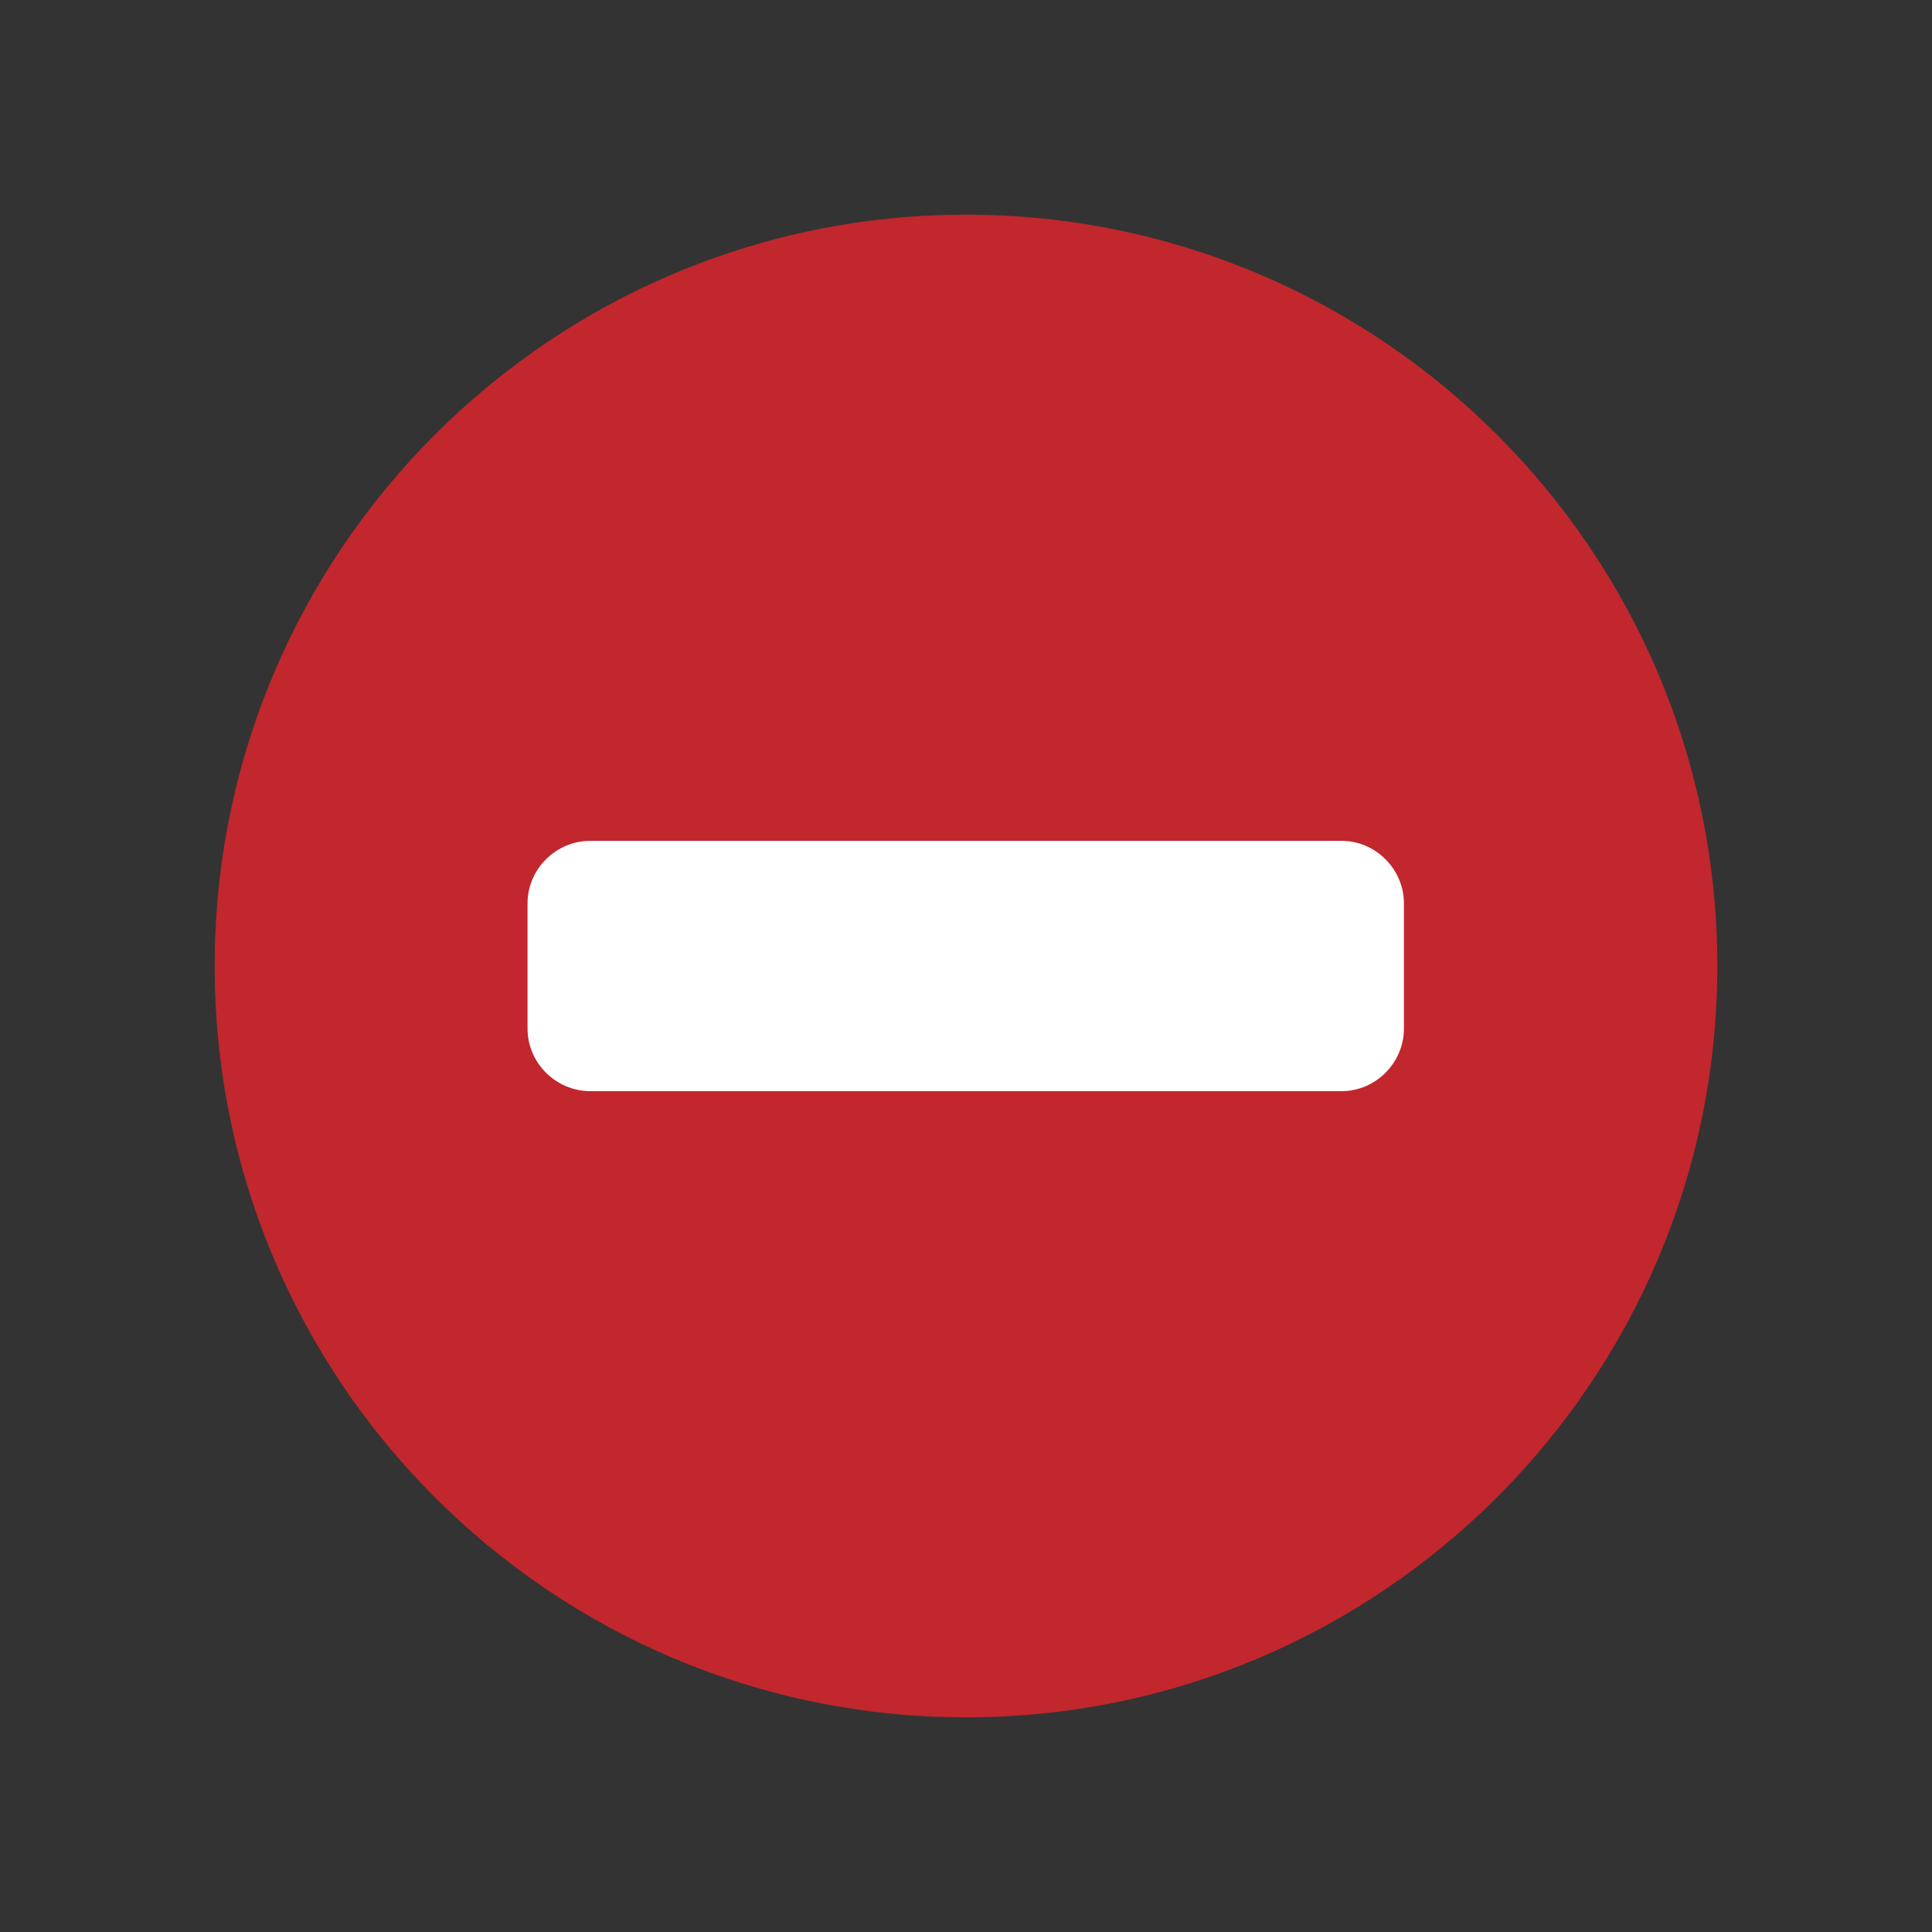 <svg xmlns="http://www.w3.org/2000/svg" width="18" height="18" viewBox="-1 -1 18 18"><rect x="-1" y="-1" width="18" height="18" fill="#333333" stroke="none"/><path d="M8,15c-3.865,0-7-3.135-7-7s3.135-7,7-7c3.861,0,7,3.135,7,7S11.861,15,8,15z" style="fill:#c1272d"/><path d="M12.08,7.416c0-0.318-0.264-0.582-0.58-0.582h-7c-0.322,0-0.585,0.264-0.585,0.582v1.168
	c0,0.318,0.263,0.582,0.585,0.582h7c0.316,0,0.58-0.264,0.58-0.582V7.416z" style="fill:#fff"/></svg>